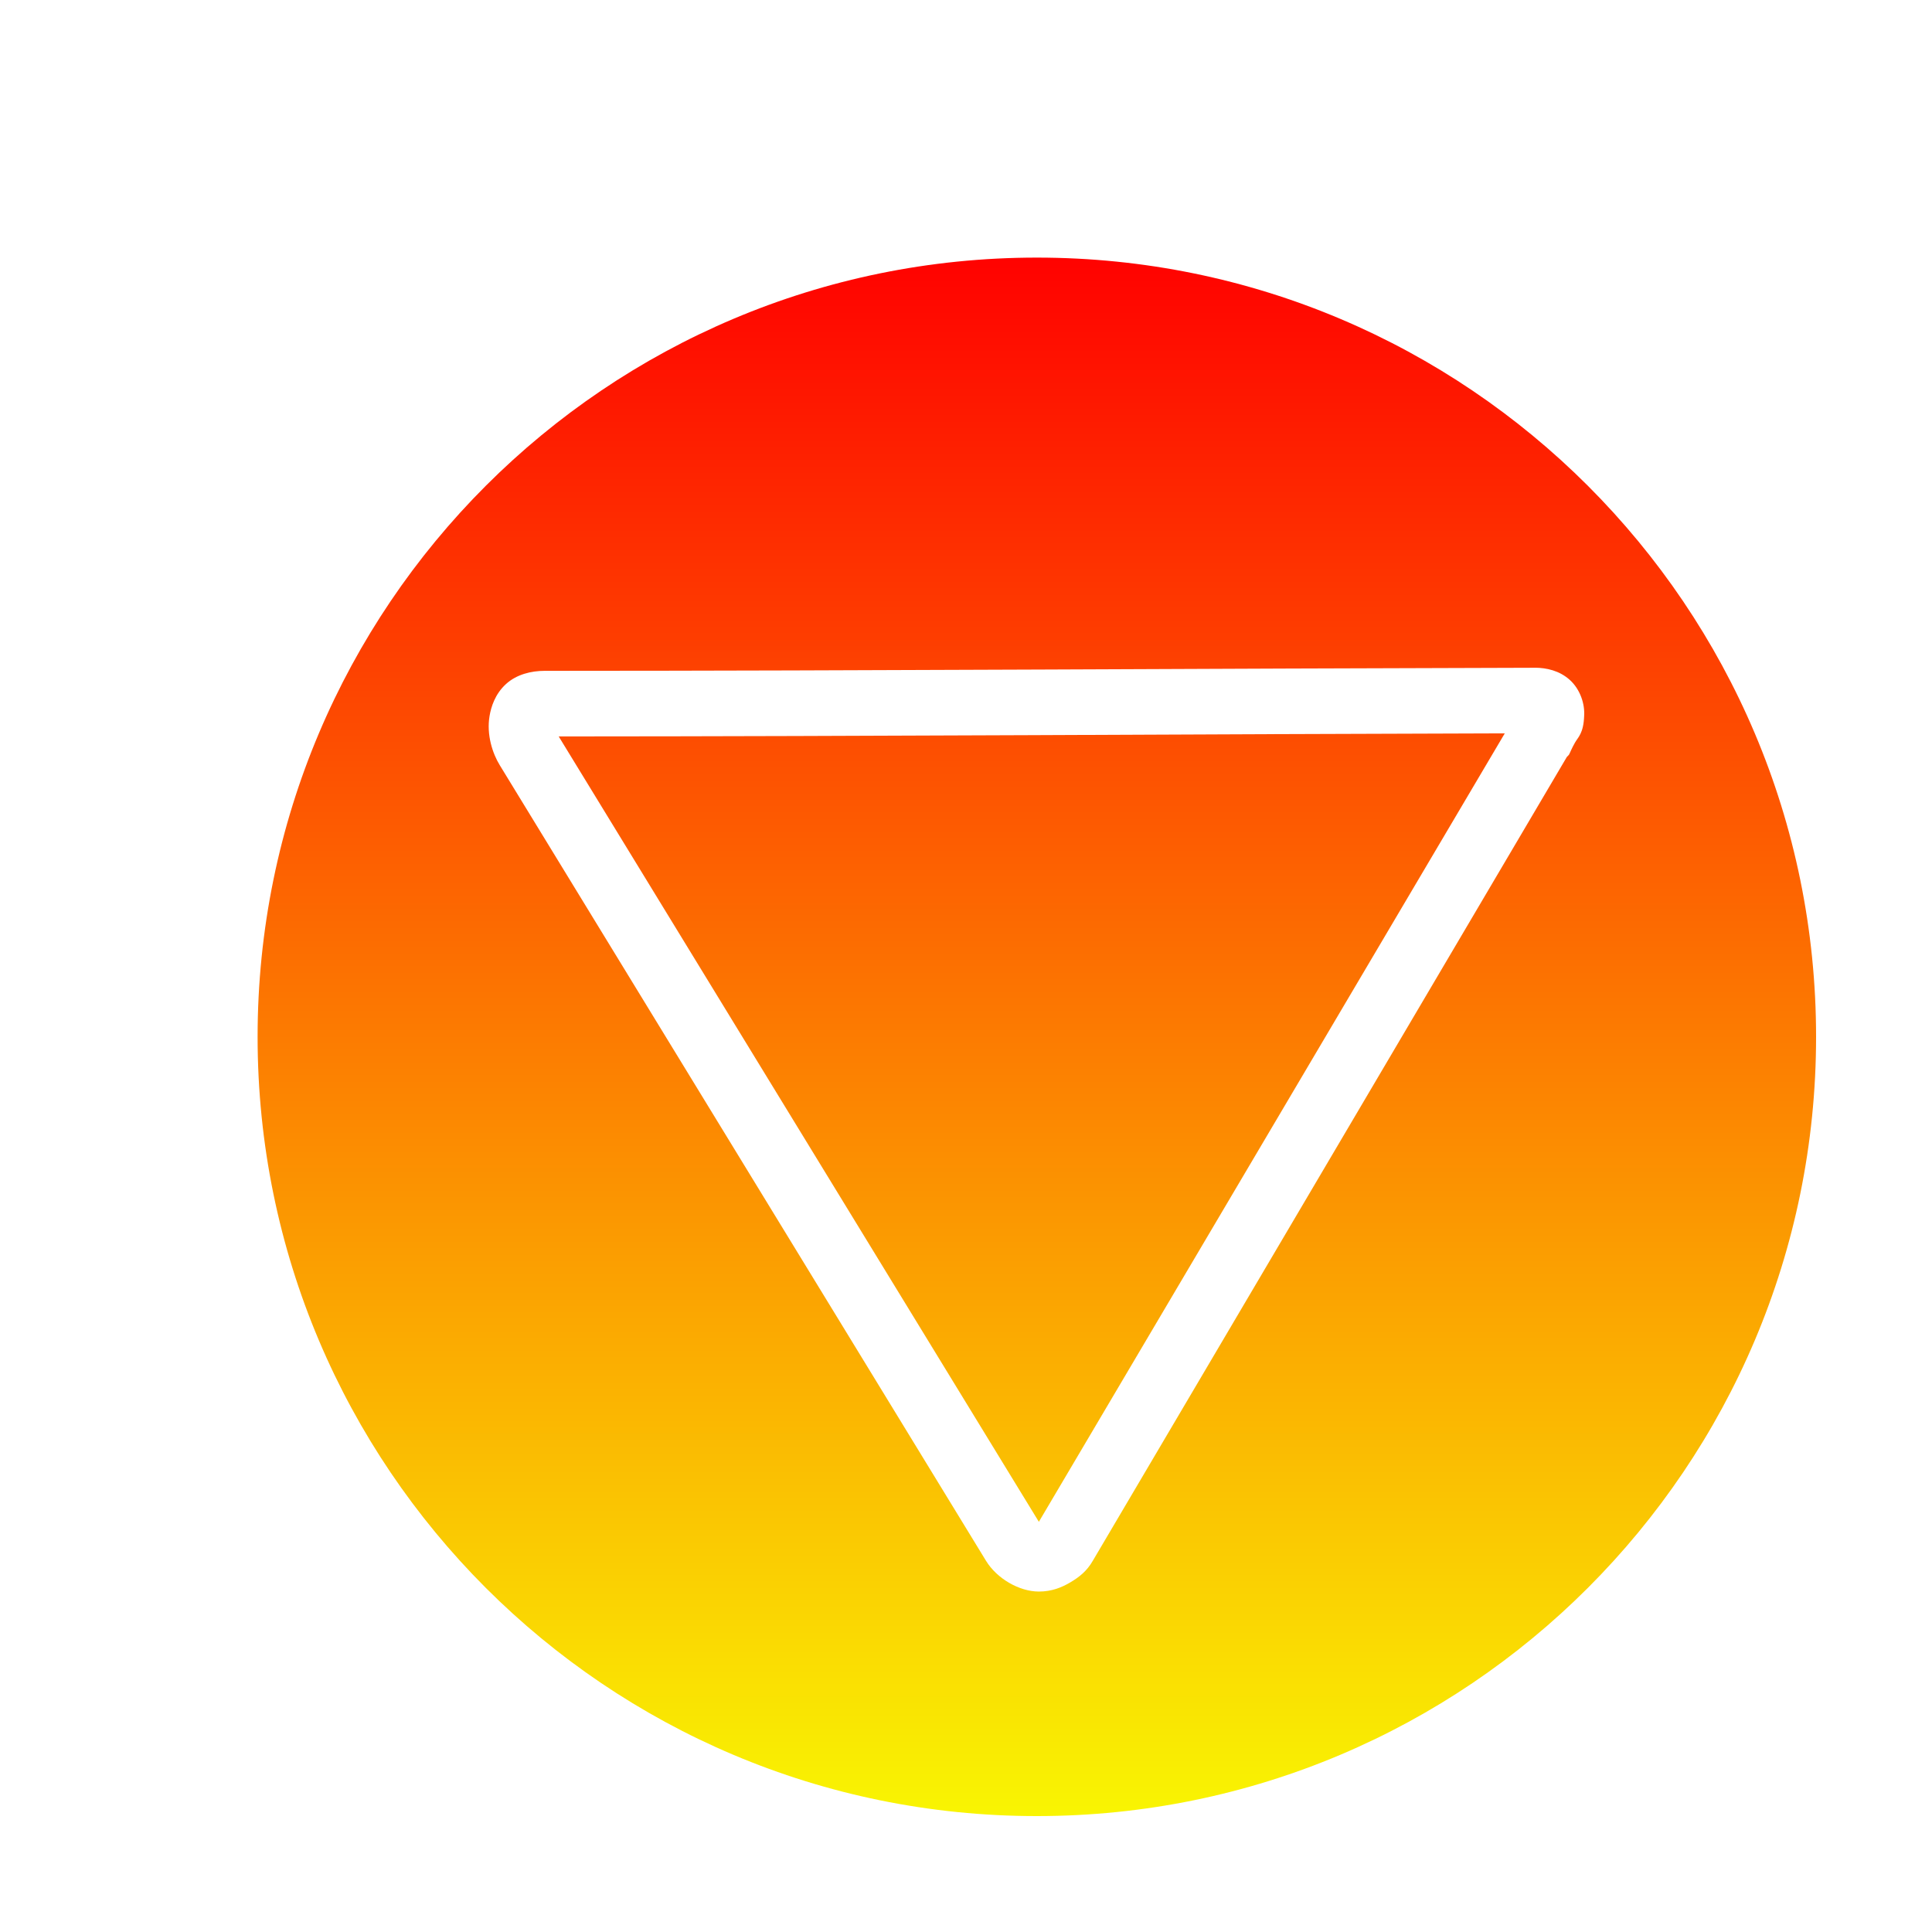 <svg xmlns="http://www.w3.org/2000/svg" xmlns:xlink="http://www.w3.org/1999/xlink" width="48" height="48">
  <defs id="acyl-settings">
    <linearGradient id="acyl-gradient" x1="0%" x2="0%" y1="0%" y2="100%">
      <stop offset="0%" style="stop-color:#FF0000;stop-opacity:1"/>
      <stop offset="100%" style="stop-color:#F9F702;stop-opacity:1"/>
    </linearGradient>
    <g id="acyl-filter">
      <filter id="filter" x="-50%" y="-50%" width="200%" height="200%">
        <feFlood id="feFlood1" flood-opacity="0.50" flood-color="rgb(114,159,207)" result="flood"/>
        <feComposite id="feComposite1" in2="SourceAlpha" in="flood" operator="in" result="composite1"/>
        <feGaussianBlur id="feGaussianBlur1" in="composite1" stdDeviation="1.00" result="blur"/>
        <feOffset id="feOffset1" dx="2.00" dy="2.00" result="offset"/>
        <feComposite id="feComposite2" in2="offset" in="SourceGraphic" operator="over" result="composite2"/>
      </filter>
    </g>
    <g id="acyl-drawing">
      <path d="M 24,2 C 11.846,2 2,11.848 2,24 2,36.152 11.846,46 24,46 36.154,46 46,36.152 46,24 46,11.848 36.154,2 24,2 z m 14.073,11.579 c 0.308,0.002 0.683,0.079 0.977,0.347 0.294,0.269 0.424,0.677 0.402,1.013 -0.017,0.493 -0.172,0.601 -0.258,0.753 -0.087,0.152 -0.146,0.296 -0.144,0.289 l -0.029,0.058 -0.057,0.058 c 0,0 -13.384,22.695 -13.384,22.695 -0.171,0.298 -0.39,0.464 -0.632,0.608 -0.242,0.144 -0.526,0.261 -0.89,0.261 -0.555,1e-6 -1.186,-0.366 -1.493,-0.868 L 8.836,16.329 c -0.204,-0.333 -0.377,-0.86 -0.287,-1.389 0.043,-0.256 0.155,-0.617 0.46,-0.897 0.304,-0.28 0.726,-0.376 1.091,-0.376 9.327,-0.002 18.639,-0.066 27.974,-0.087 z m -0.862,1.853 c -8.909,0.022 -17.798,0.084 -26.71,0.087 L 24.057,37.692 C 24.225,37.409 36.879,15.993 37.211,15.432 z" id="path-main"/>
    </g>
  </defs>
  <g id="acyl-visual">
    <use id="visible1" transform="translate(24,24) scale(0.88) translate(-24,-24)" style="fill:url(#acyl-gradient);filter:url(#filter)" xlink:href="#acyl-drawing"/>
  </g>
</svg>
